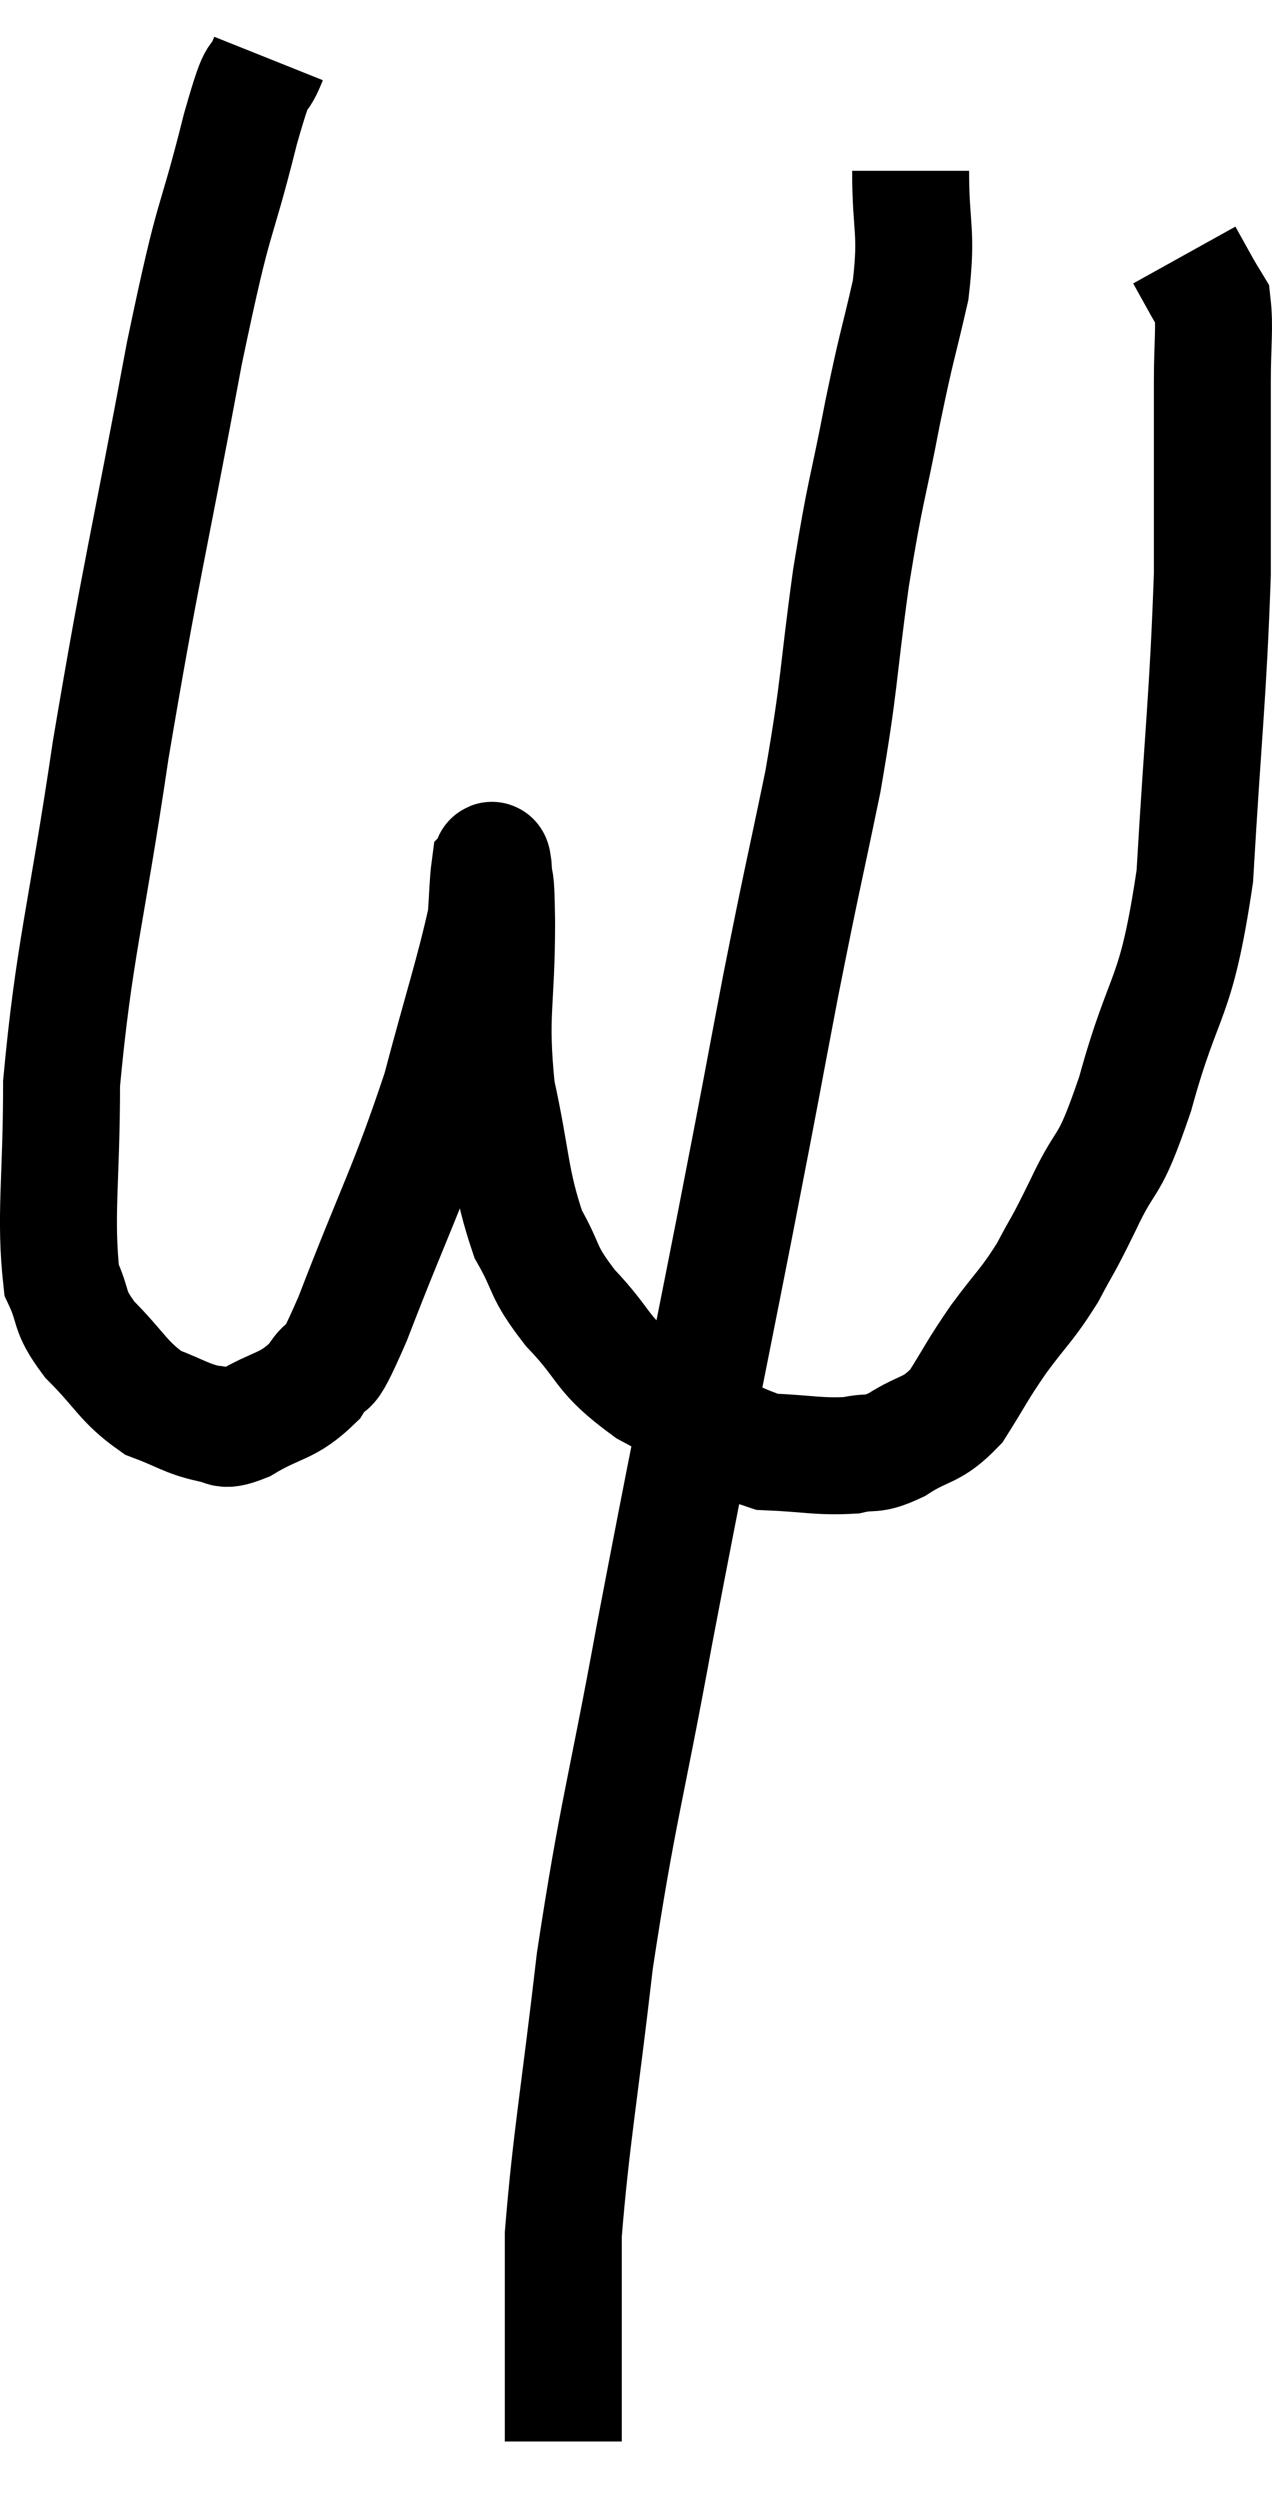 <svg xmlns="http://www.w3.org/2000/svg" viewBox="8.427 2.42 21.753 42.74" width="21.753" height="42.74"><path d="M 13.02 3.42 C 12.78 4.02, 12.9 3.36, 12.54 4.62 C 12.06 6.54, 12.135 5.805, 11.58 8.46 C 10.95 11.85, 10.845 12.12, 10.32 15.24 C 9.9 18.09, 9.69 18.675, 9.48 20.94 C 9.48 22.62, 9.36 23.205, 9.48 24.3 C 9.72 24.81, 9.57 24.795, 9.96 25.32 C 10.5 25.86, 10.53 26.04, 11.04 26.4 C 11.52 26.58, 11.61 26.67, 12 26.76 C 12.3 26.76, 12.15 26.94, 12.6 26.76 C 13.2 26.4, 13.335 26.49, 13.8 26.04 C 14.13 25.5, 13.92 26.205, 14.46 24.96 C 15.21 23.01, 15.39 22.77, 15.96 21.06 C 16.35 19.59, 16.53 19.065, 16.74 18.12 C 16.77 17.7, 16.77 17.505, 16.8 17.28 C 16.83 17.25, 16.83 16.995, 16.86 17.22 C 16.89 17.7, 16.905 17.22, 16.92 18.18 C 16.92 19.62, 16.785 19.725, 16.92 21.06 C 17.19 22.29, 17.145 22.59, 17.46 23.52 C 17.82 24.15, 17.67 24.12, 18.18 24.78 C 18.84 25.47, 18.66 25.545, 19.5 26.16 C 20.52 26.7, 20.67 26.955, 21.54 27.24 C 22.26 27.27, 22.425 27.33, 22.98 27.3 C 23.37 27.21, 23.31 27.33, 23.76 27.12 C 24.27 26.79, 24.345 26.91, 24.78 26.46 C 25.14 25.89, 25.11 25.89, 25.5 25.32 C 25.92 24.75, 25.98 24.75, 26.34 24.18 C 26.64 23.61, 26.565 23.805, 26.94 23.04 C 27.39 22.08, 27.36 22.53, 27.84 21.12 C 28.35 19.26, 28.53 19.62, 28.86 17.4 C 29.01 14.82, 29.085 14.355, 29.16 12.24 C 29.16 10.59, 29.16 10.095, 29.16 8.94 C 29.16 8.28, 29.205 8.025, 29.16 7.62 C 29.07 7.47, 29.1 7.53, 28.98 7.32 L 28.68 6.78" fill="none" stroke="black" stroke-width="2"></path><path d="M 24 5.34 C 24 6.36, 24.12 6.345, 24 7.38 C 23.76 8.43, 23.775 8.25, 23.52 9.48 C 23.25 10.89, 23.235 10.725, 22.98 12.3 C 22.74 14.04, 22.8 14.04, 22.5 15.78 C 22.14 17.52, 22.155 17.37, 21.78 19.26 C 21.39 21.3, 21.54 20.565, 21 23.34 C 20.31 26.85, 20.22 27.21, 19.62 30.36 C 19.11 33.15, 18.99 33.375, 18.6 35.94 C 18.33 38.28, 18.195 38.97, 18.06 40.62 C 18.06 41.58, 18.06 41.805, 18.06 42.54 C 18.06 43.05, 18.06 43.155, 18.06 43.56 C 18.06 43.86, 18.06 44.01, 18.06 44.16 L 18.06 44.16" fill="none" stroke="black" stroke-width="2"></path></svg>